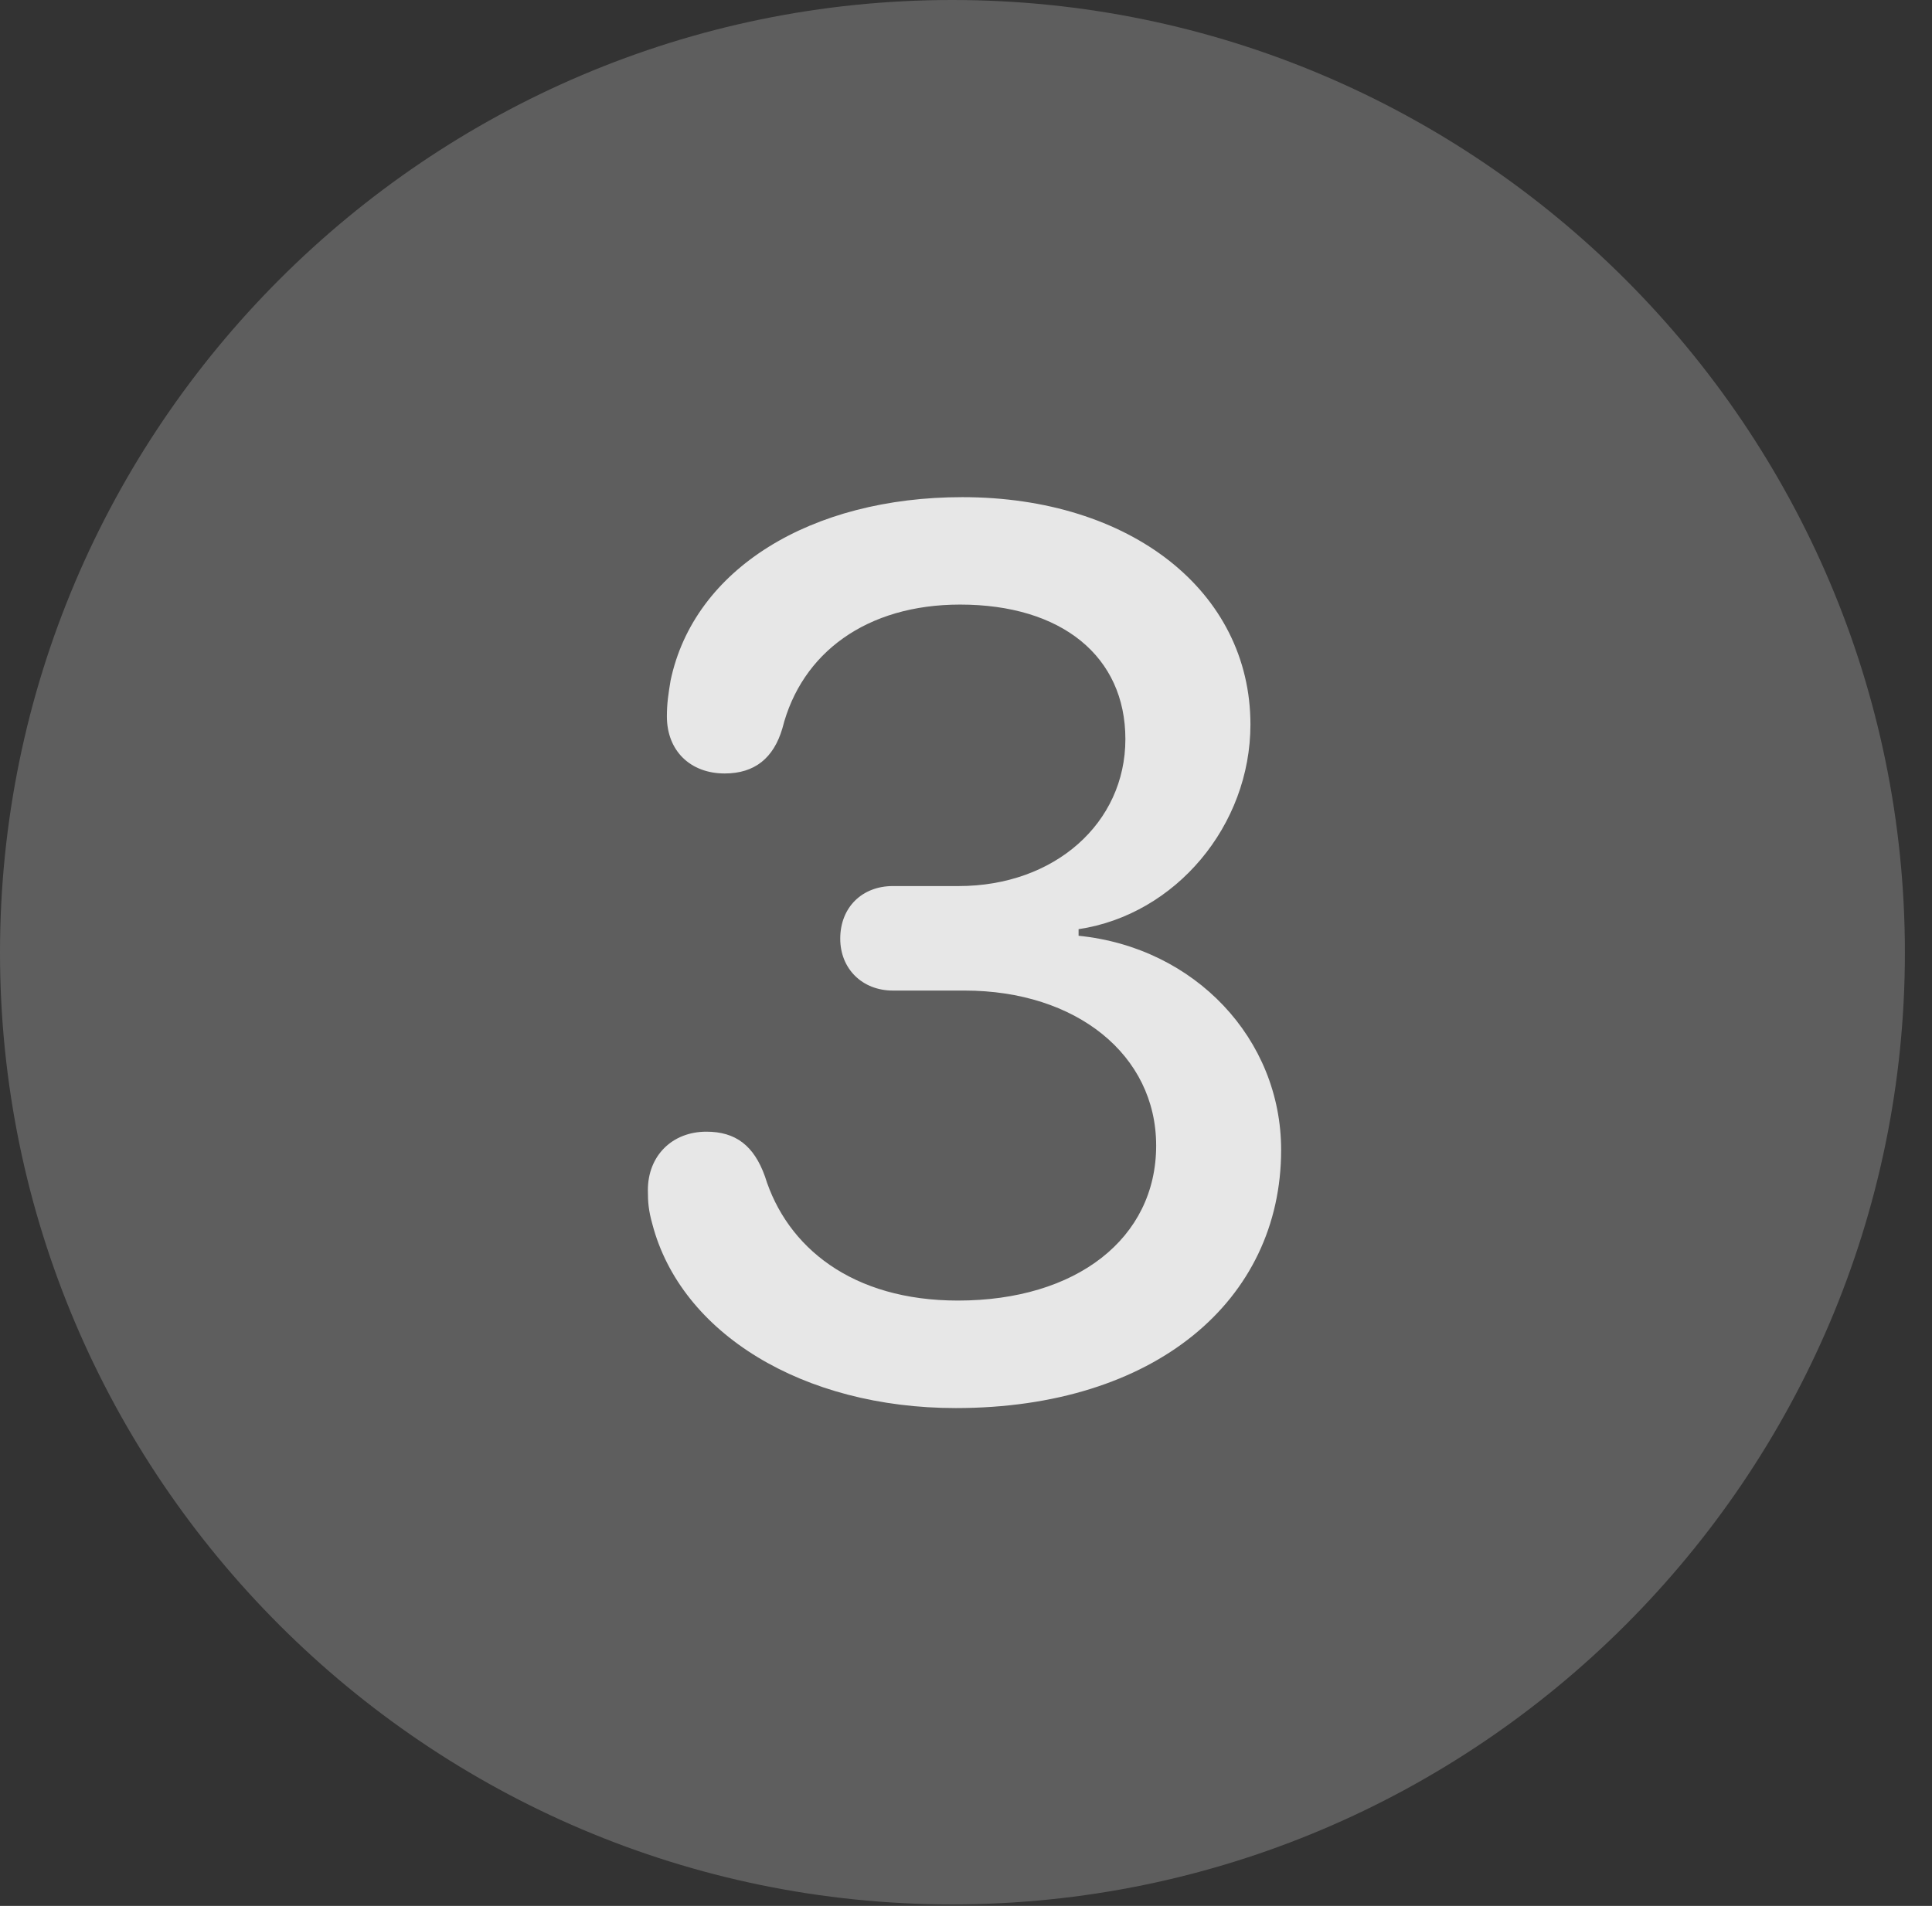 <?xml version="1.0" encoding="UTF-8"?>
<!--Generator: Apple Native CoreSVG 341-->
<!DOCTYPE svg
PUBLIC "-//W3C//DTD SVG 1.1//EN"
       "http://www.w3.org/Graphics/SVG/1.1/DTD/svg11.dtd">
<svg version="1.1" xmlns="http://www.w3.org/2000/svg" xmlns:xlink="http://www.w3.org/1999/xlink" viewBox="0 0 25.801 25.459">
 <rect x="0" y="0" width="25.801" height="25.459" fill="#333333" stroke="none"/>
 <g>
  <rect height="25.459" opacity="0" width="25.801" x="0" y="0"/>
  <path d="M12.715 25.439C19.727 25.439 25.439 19.727 25.439 12.725C25.439 5.713 19.727 0 12.715 0C5.713 0 0 5.713 0 12.725C0 19.727 5.713 25.439 12.715 25.439Z" fill="white" fill-opacity="0.212"/>
  <path d="M12.764 18.809C10.723 18.809 9.092 17.812 8.711 16.348C8.662 16.172 8.652 16.064 8.652 15.898C8.652 15.44 8.975 15.117 9.434 15.117C9.824 15.117 10.068 15.303 10.215 15.713C10.508 16.66 11.377 17.373 12.793 17.373C14.375 17.373 15.44 16.543 15.44 15.303C15.44 14.092 14.375 13.232 12.881 13.232L11.924 13.232C11.514 13.232 11.221 12.94 11.221 12.539C11.221 12.119 11.514 11.836 11.924 11.836L12.803 11.836C14.082 11.836 15.029 10.996 15.029 9.873C15.029 8.77 14.18 8.076 12.822 8.076C11.572 8.076 10.703 8.721 10.449 9.727C10.332 10.127 10.078 10.332 9.678 10.332C9.219 10.332 8.906 10.029 8.906 9.57C8.906 9.395 8.926 9.268 8.955 9.092C9.268 7.598 10.83 6.641 12.852 6.641C15.098 6.641 16.699 7.9 16.699 9.678C16.699 11.025 15.703 12.217 14.404 12.412L14.404 12.5C15.957 12.656 17.109 13.877 17.109 15.361C17.109 17.373 15.42 18.809 12.764 18.809Z" fill="white" fill-opacity="0.85"/>
 </g>
</svg>
